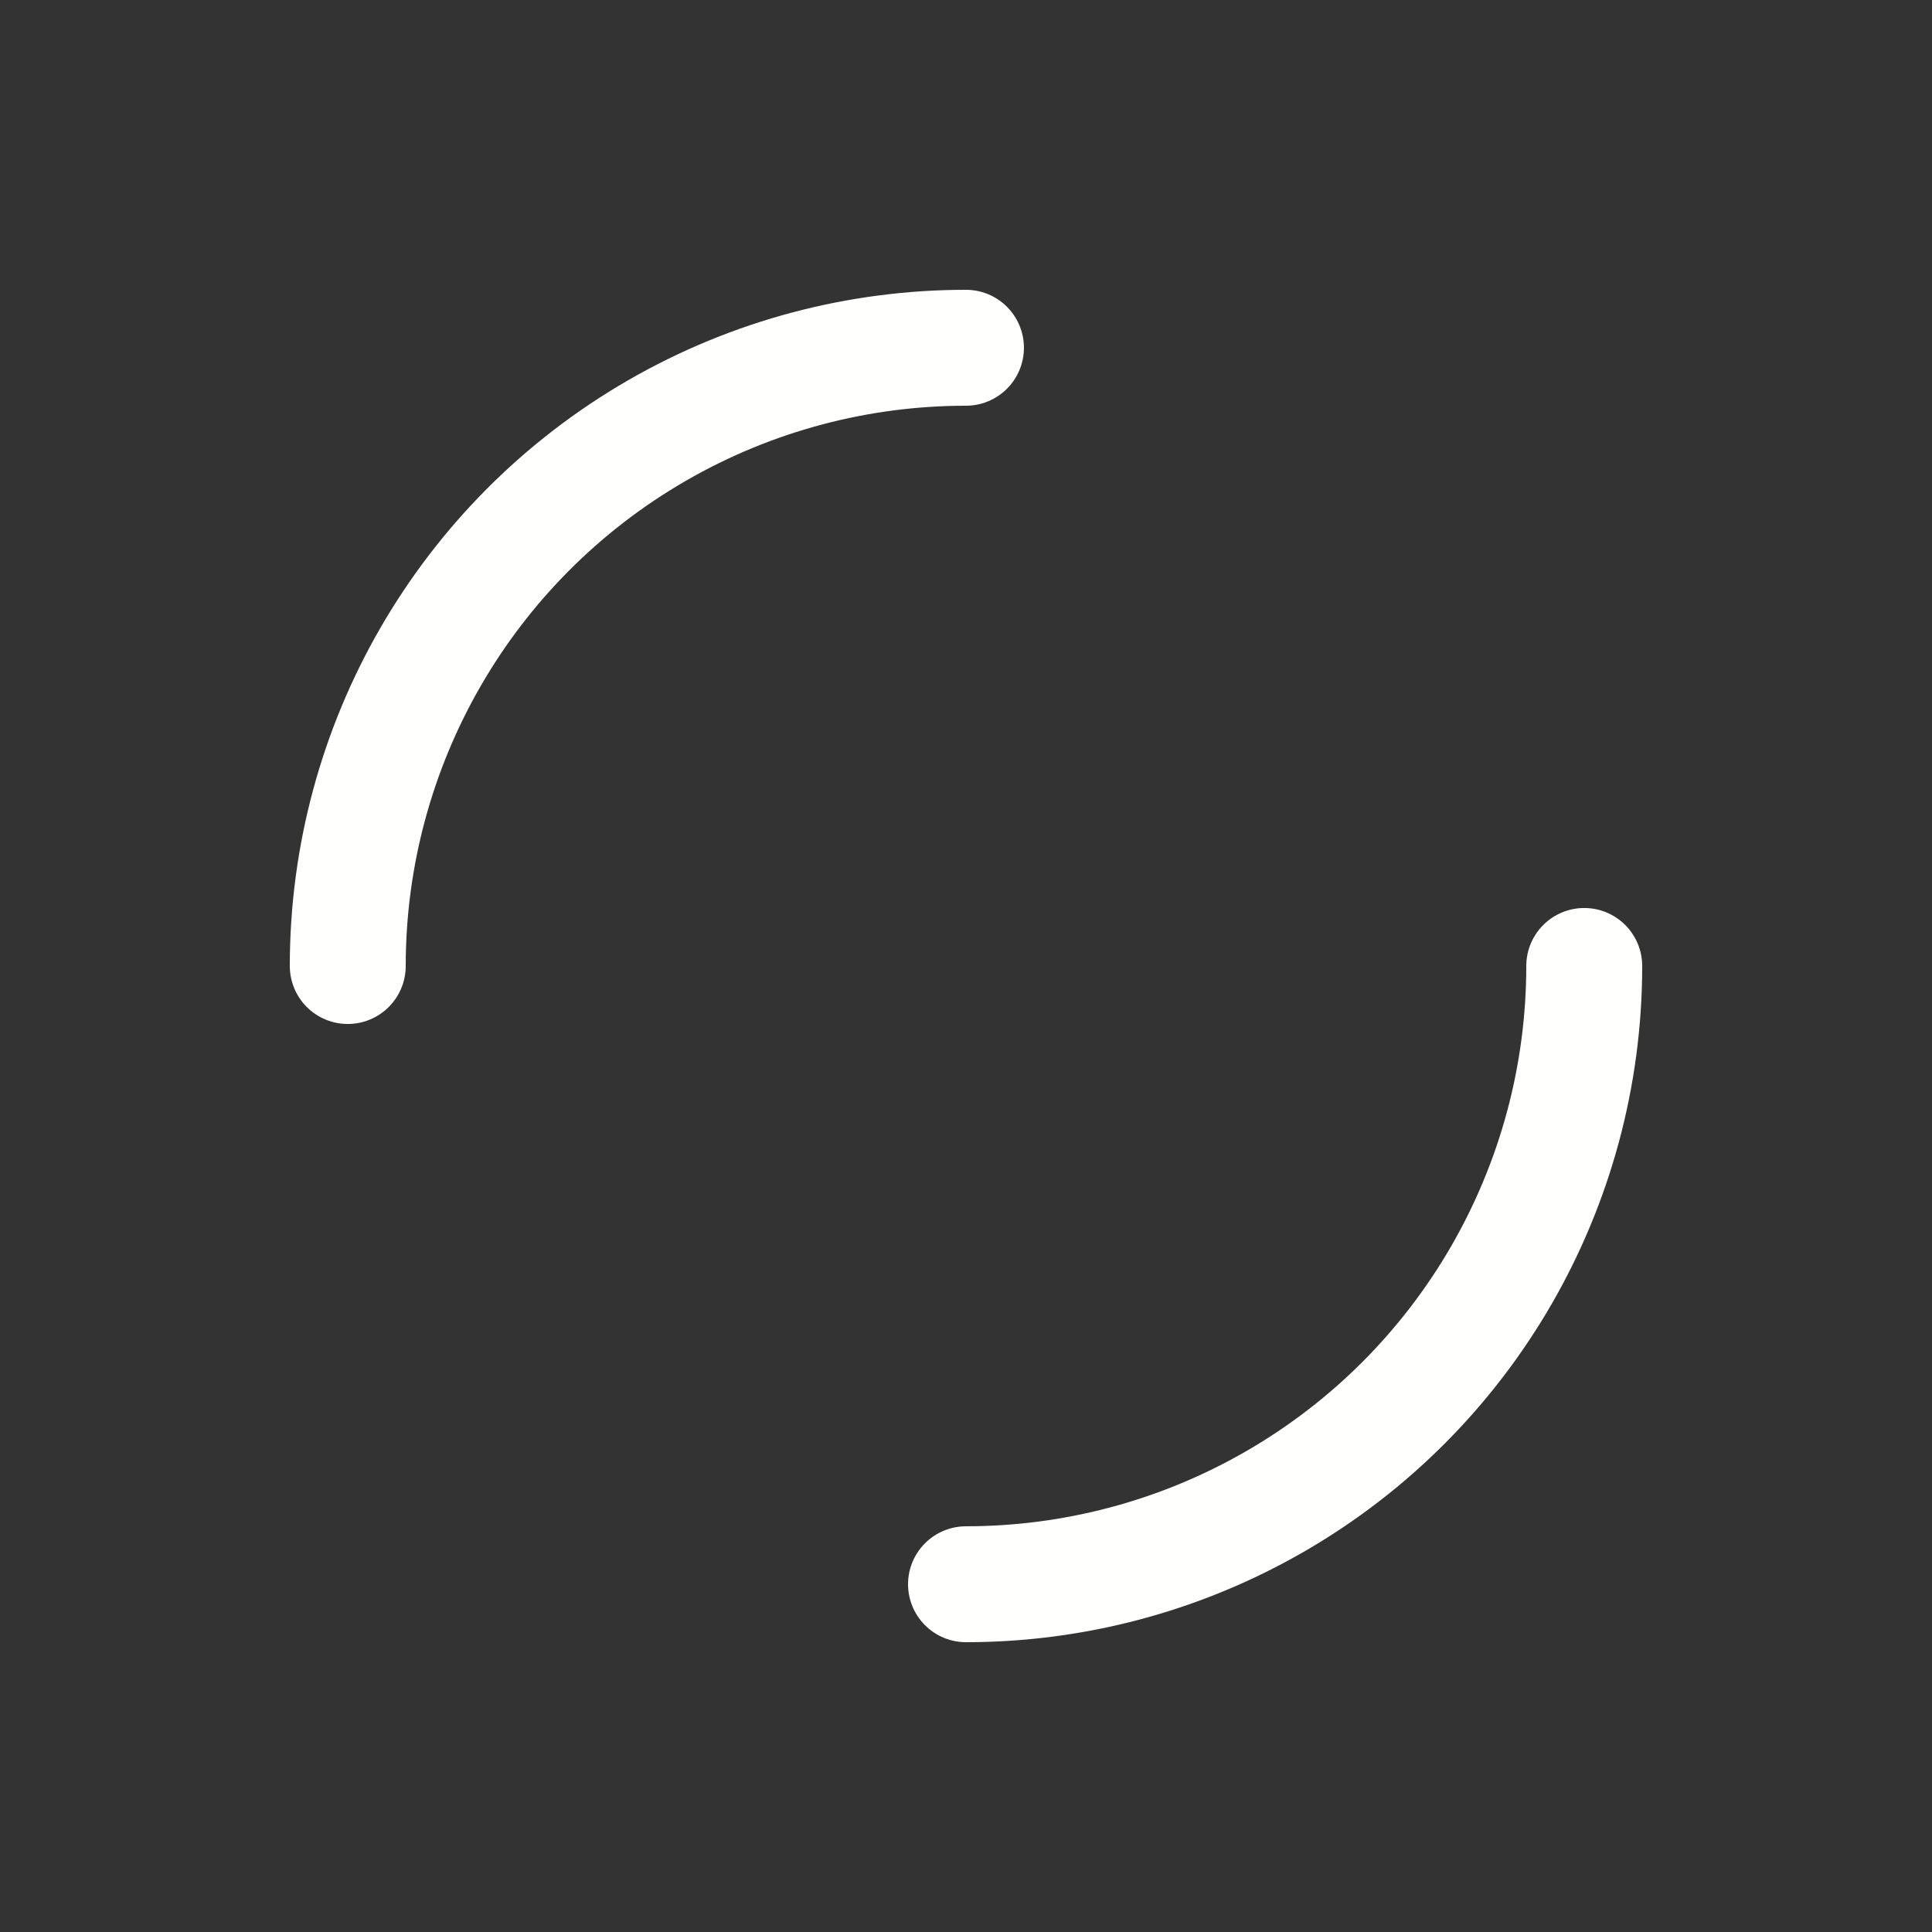 <svg xmlns="http://www.w3.org/2000/svg" xmlns:xlink="http://www.w3.org/1999/xlink"
    style="margin: auto; background: none; display: block; shape-rendering: auto;" width="14px"
    height="14px" viewBox="0 0 100 100" preserveAspectRatio="xMidYMid">
    <rect x="0" y="0" width="100" height="100" fill="#333333" stroke="none"/>
    <circle cx="50" cy="50" r="32" stroke-width="6" stroke="#fffffe"
        stroke-dasharray="50.265 50.265" fill="none" stroke-linecap="round">
        <animateTransform attributeName="transform" type="rotate" repeatCount="indefinite" dur="1s"
            keyTimes="0;1" values="0 50 50;360 50 50"></animateTransform>
    </circle>
</svg>